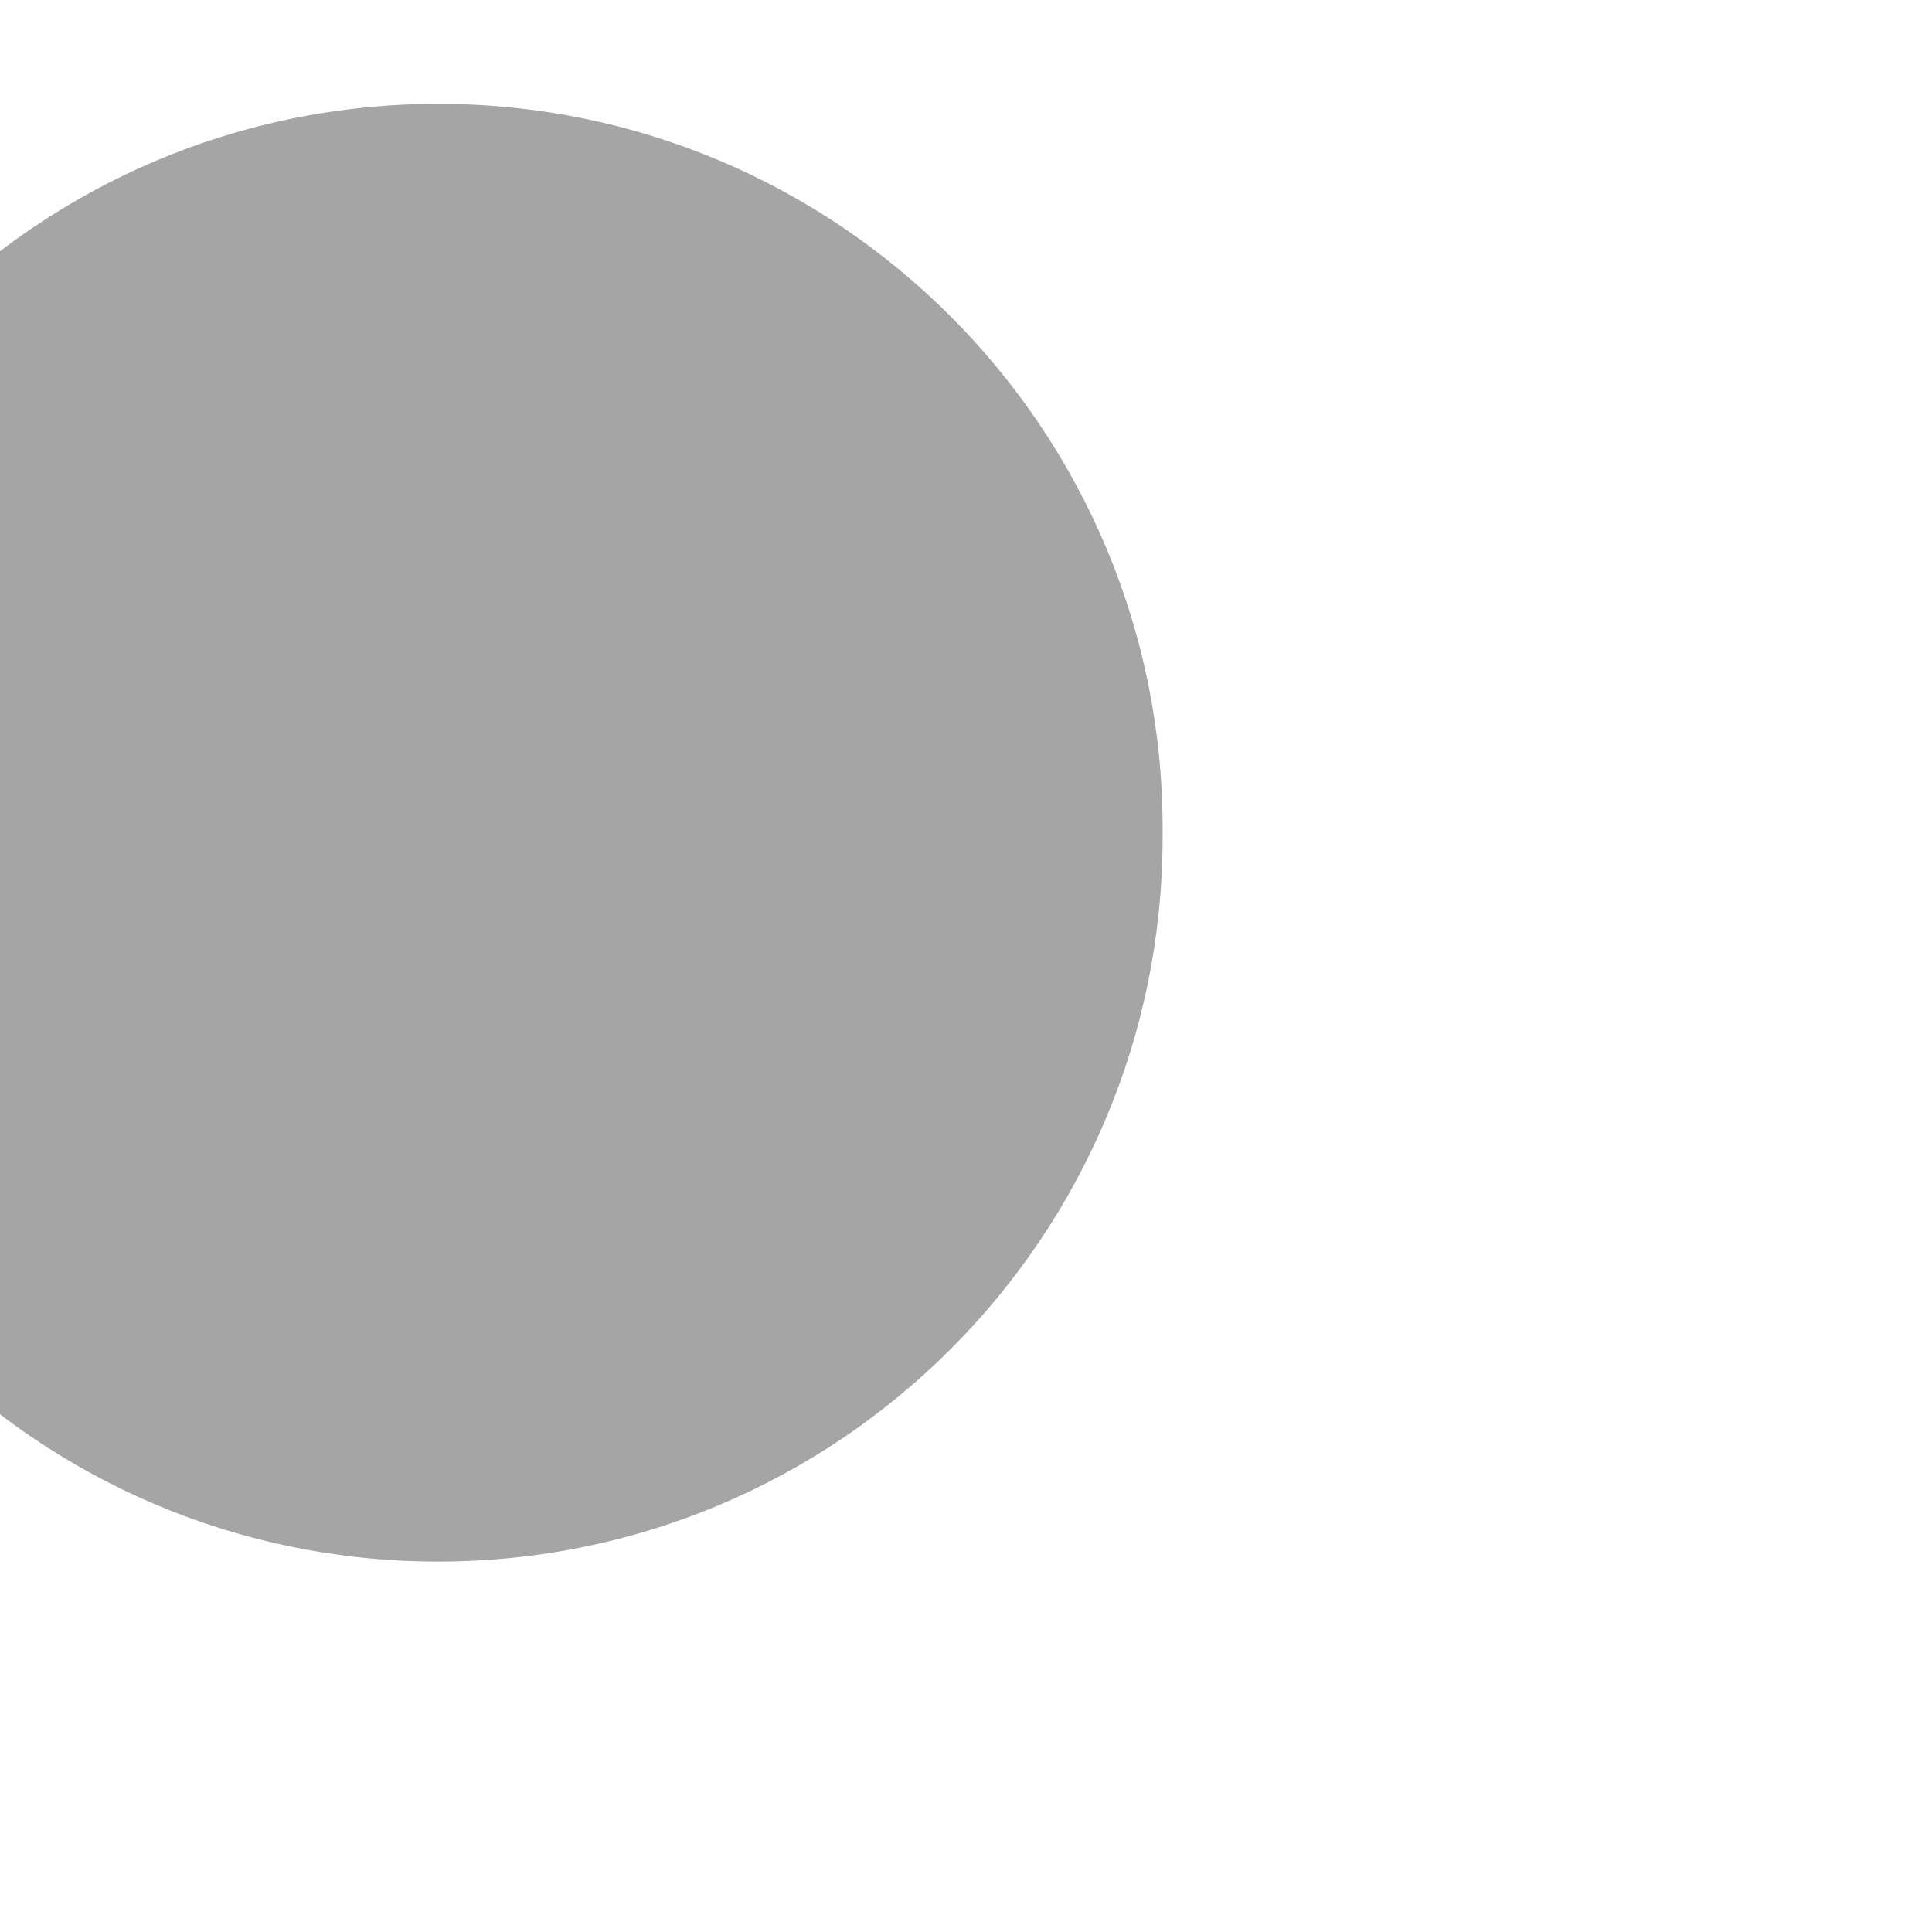 <svg width="4" height="4" viewBox="0 0 4 4" fill="none" xmlns="http://www.w3.org/2000/svg" xmlns:xlink="http://www.w3.org/1999/xlink">
<path d="M2.407,1.715C2.407,0.887 1.735,0.215 0.907,0.215C0.078,0.215 -0.593,0.887 -0.593,1.715L2.407,1.715ZM-0.593,1.733C-0.593,2.562 0.078,3.233 0.907,3.233C1.735,3.233 2.407,2.562 2.407,1.733L-0.593,1.733ZM-0.593,1.715L-0.593,1.733L2.407,1.733L2.407,1.715L-0.593,1.715Z" fill="#A5A5A5"/>
<path d="M2.407,1.715C2.407,0.887 1.735,0.215 0.907,0.215C0.078,0.215 -0.593,0.887 -0.593,1.715L2.407,1.715ZM-0.593,1.733C-0.593,2.562 0.078,3.233 0.907,3.233C1.735,3.233 2.407,2.562 2.407,1.733L-0.593,1.733ZM-0.593,1.715L-0.593,1.733L2.407,1.733L2.407,1.715L-0.593,1.715Z" fill="#A5A5A5" fill-opacity="0.2"/>
</svg>

